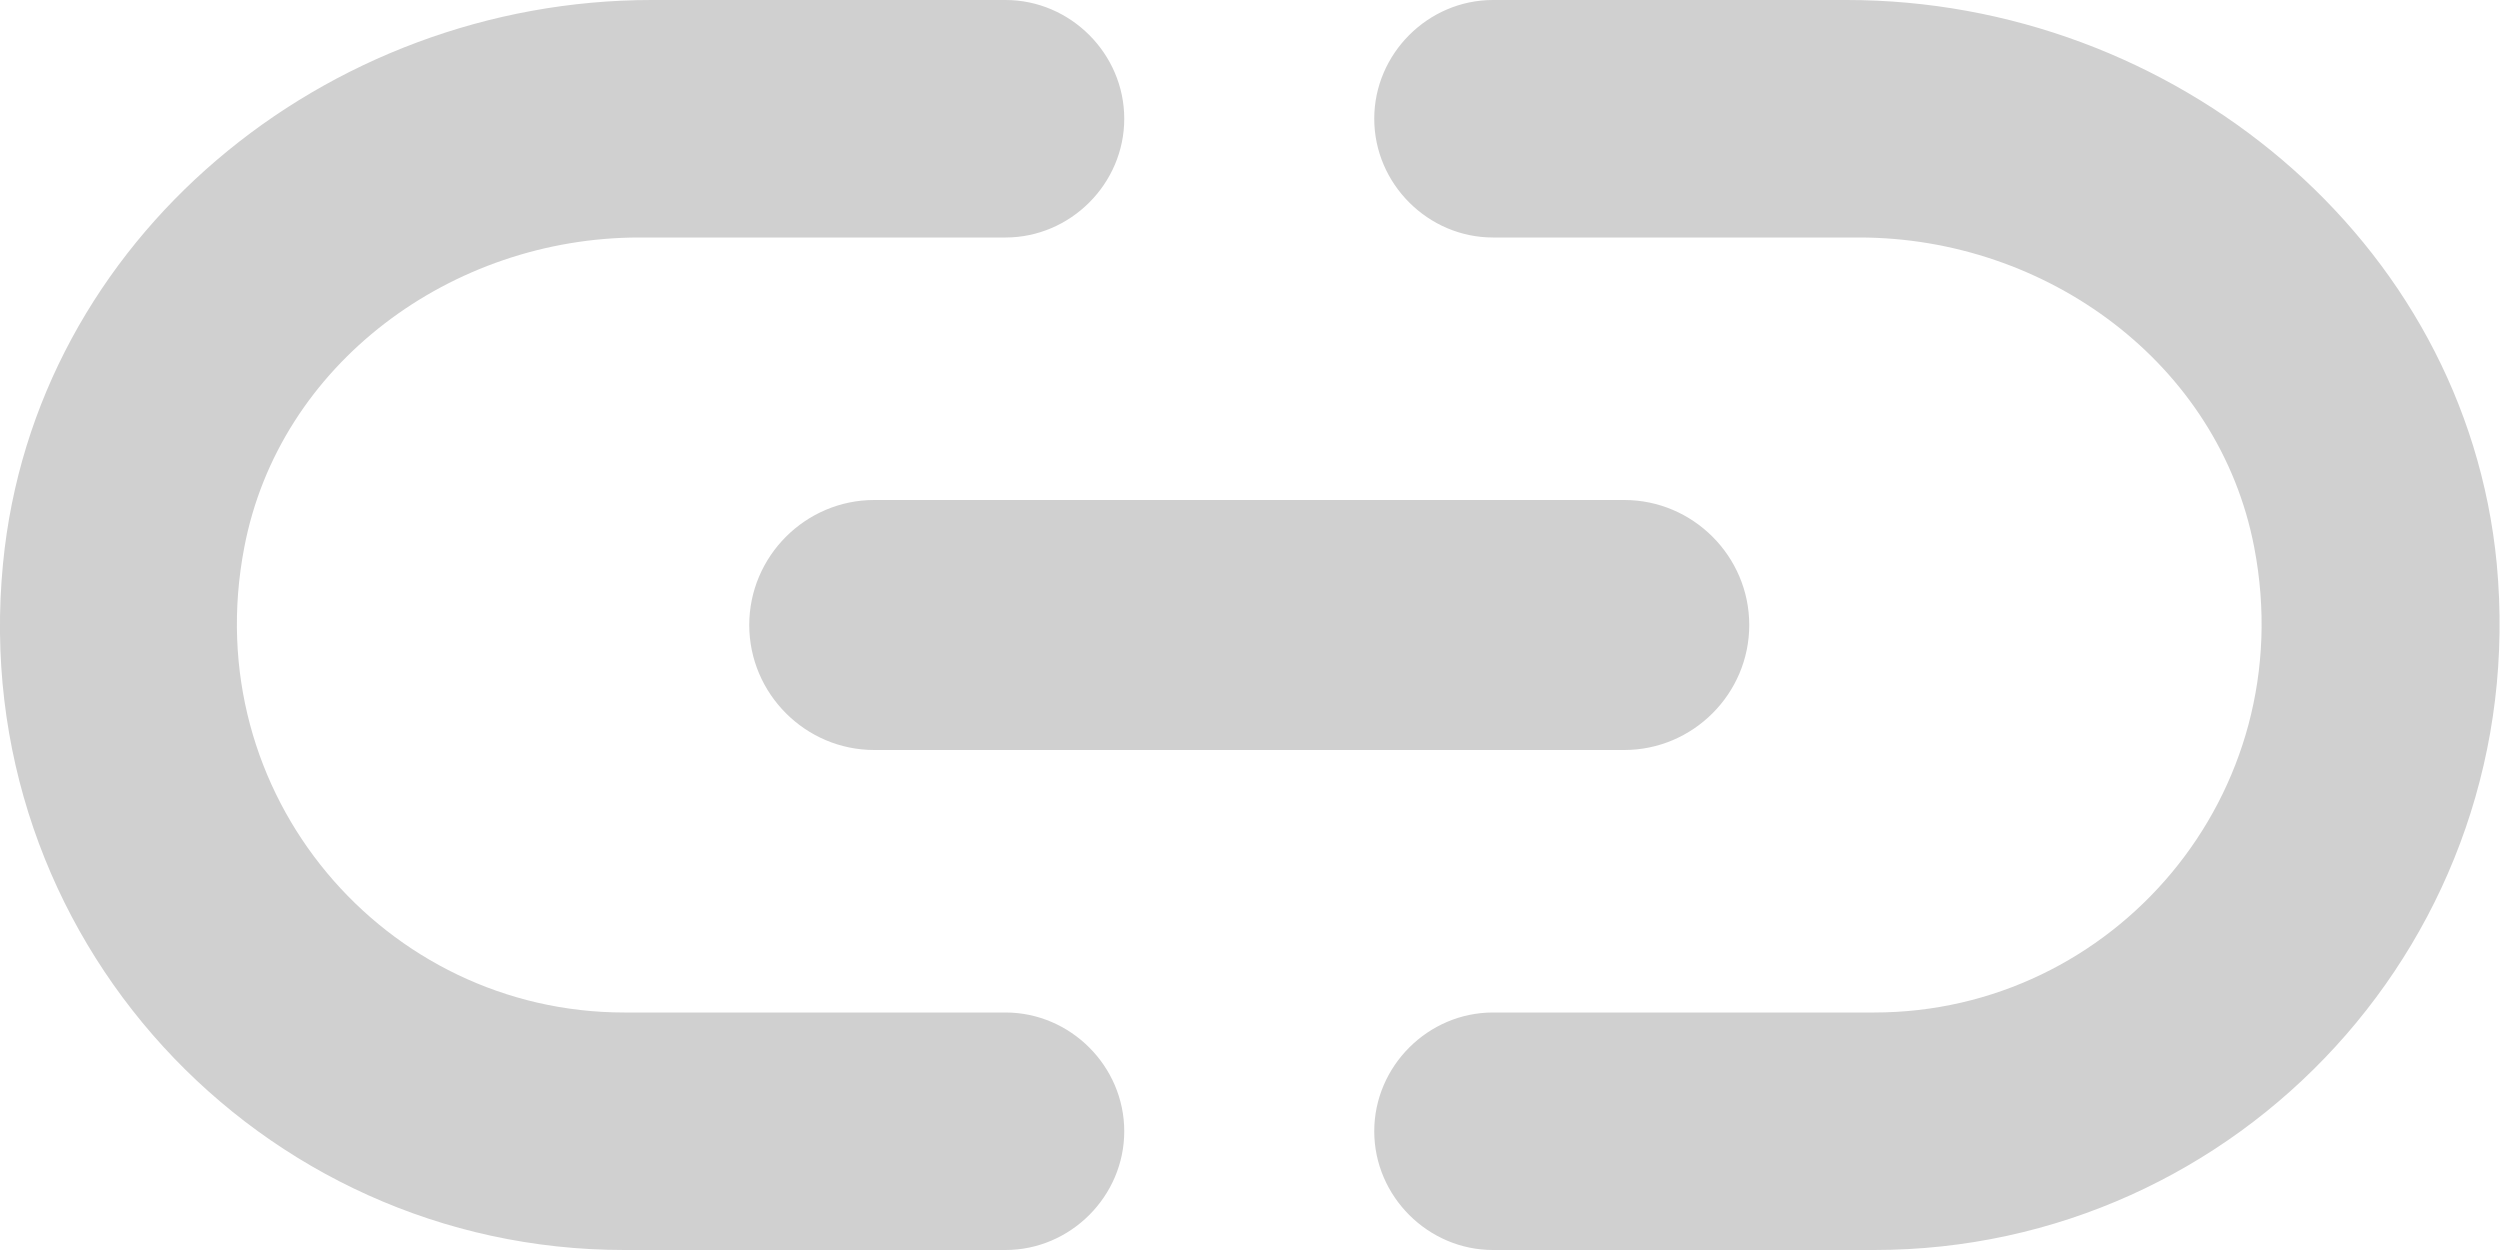 <svg width="20" height="10" viewBox="0 0 20 10" fill="none" xmlns="http://www.w3.org/2000/svg">
<path d="M1.954 4.38C2.234 2.91 3.614 1.9 5.114 1.9H8.044C8.564 1.9 8.994 1.47 8.994 0.95C8.994 0.43 8.564 0 8.044 0H5.214C2.604 0 0.274 1.91 0.024 4.51C-0.266 7.49 2.074 10 4.994 10H8.044C8.564 10 8.994 9.57 8.994 9.05C8.994 8.53 8.564 8.1 8.044 8.1H4.994C3.084 8.1 1.574 6.36 1.954 4.38ZM6.994 6H12.994C13.544 6 13.994 5.55 13.994 5C13.994 4.45 13.544 4 12.994 4H6.994C6.444 4 5.994 4.45 5.994 5C5.994 5.55 6.444 6 6.994 6ZM14.774 0H11.944C11.424 0 10.994 0.43 10.994 0.95C10.994 1.47 11.424 1.9 11.944 1.9H14.874C16.374 1.9 17.754 2.91 18.034 4.38C18.414 6.36 16.904 8.1 14.994 8.1H11.944C11.424 8.1 10.994 8.53 10.994 9.05C10.994 9.57 11.424 10 11.944 10H14.994C17.914 10 20.254 7.49 19.974 4.51C19.724 1.91 17.384 0 14.774 0Z" fill="#D0D0D0"/>
</svg>
